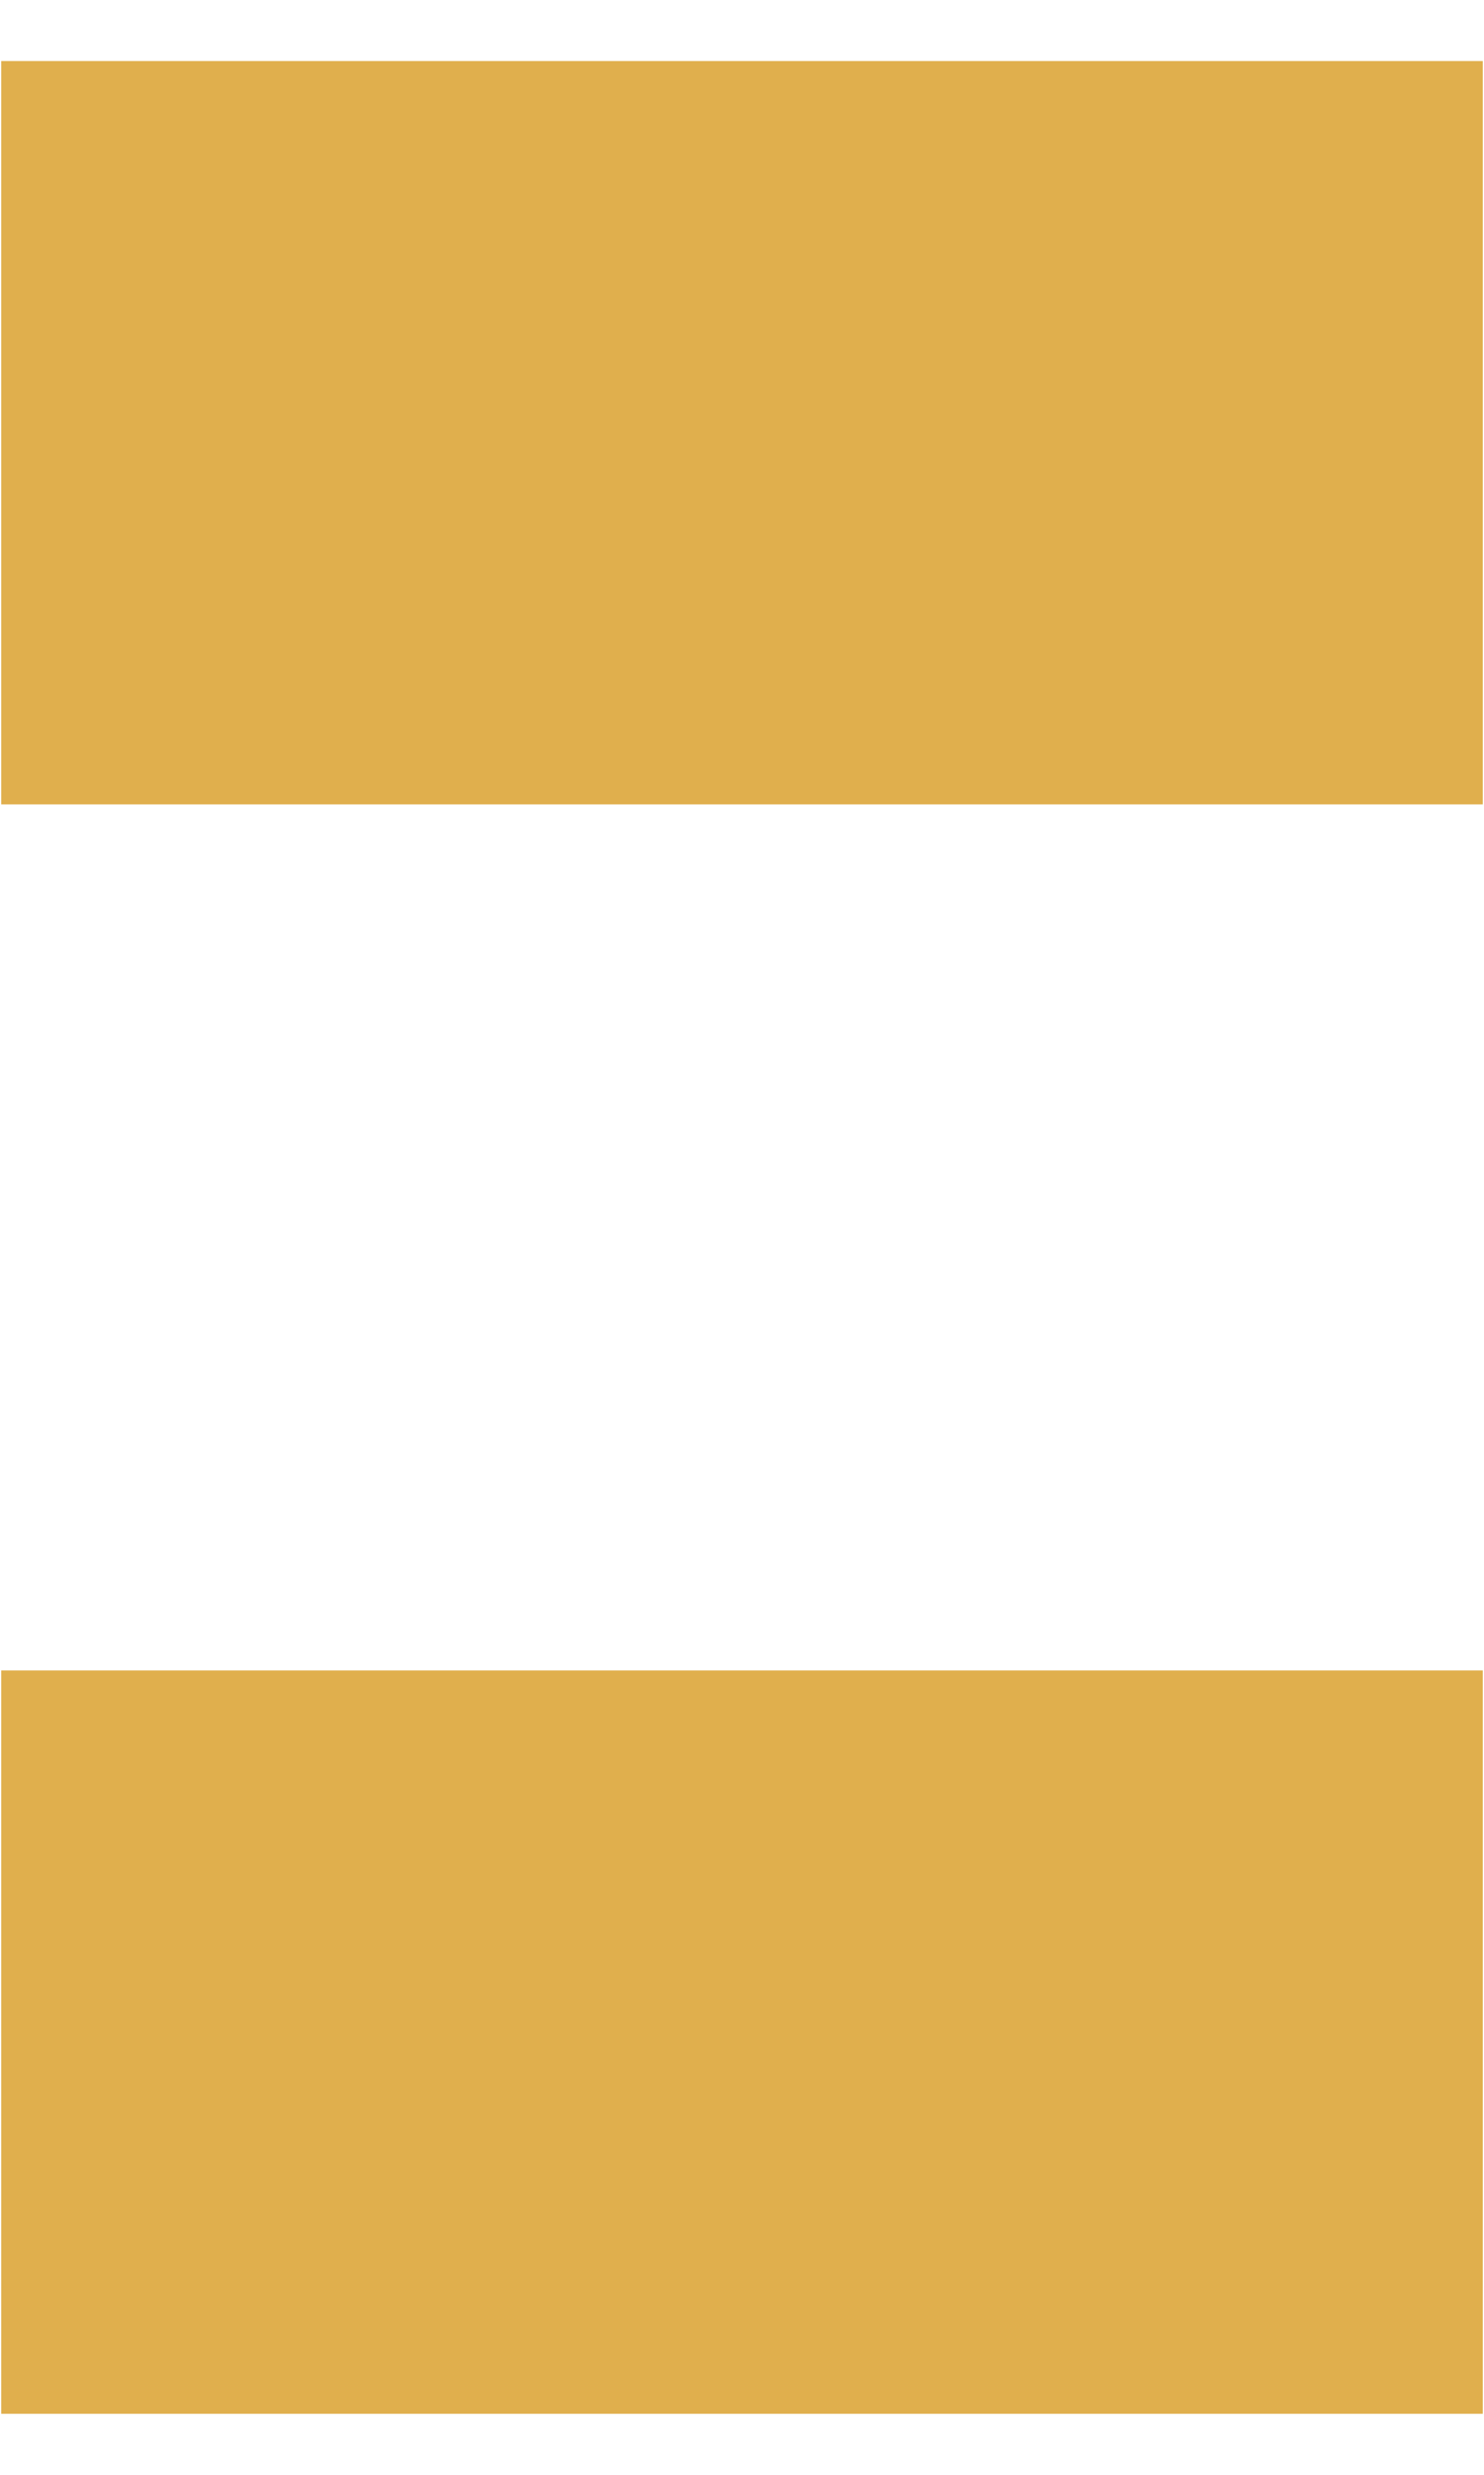 <svg xmlns="http://www.w3.org/2000/svg" xmlns:svg="http://www.w3.org/2000/svg" id="Layer_1" width="78" height="130" x="0" y="0" enable-background="new 0 0 24.518 33.002" version="1.1" viewBox="0 0 86.667 144.444" xml:space="preserve"><g id="g9009" transform="translate(31.074,-55.721)"><rect id="rect7289" width="86.523" height="43.385" x="-31.002" y="-102.669" transform="scale(1,-1)" style="fill:#e0af4d;fill-opacity:1;stroke:none;stroke-width:5;stroke-miterlimit:4;stroke-dasharray:none;stroke-opacity:1"/><rect id="rect7289-7" width="86.523" height="43.385" x="-31.002" y="-196.603" transform="scale(1,-1)" style="fill:#e0af4d;fill-opacity:1;stroke:none;stroke-width:5;stroke-miterlimit:4;stroke-dasharray:none;stroke-opacity:1"/><rect id="rect7306" width="14.63" height="16.395" x="4.944" y="55.887" style="fill:none;fill-opacity:1;stroke:none;stroke-width:5;stroke-miterlimit:4;stroke-dasharray:none;stroke-opacity:1"/><rect id="rect7306-4" width="14.63" height="16.395" x="4.944" y="183.604" style="fill:none;fill-opacity:1;stroke:none;stroke-width:5;stroke-miterlimit:4;stroke-dasharray:none;stroke-opacity:1"/></g></svg>